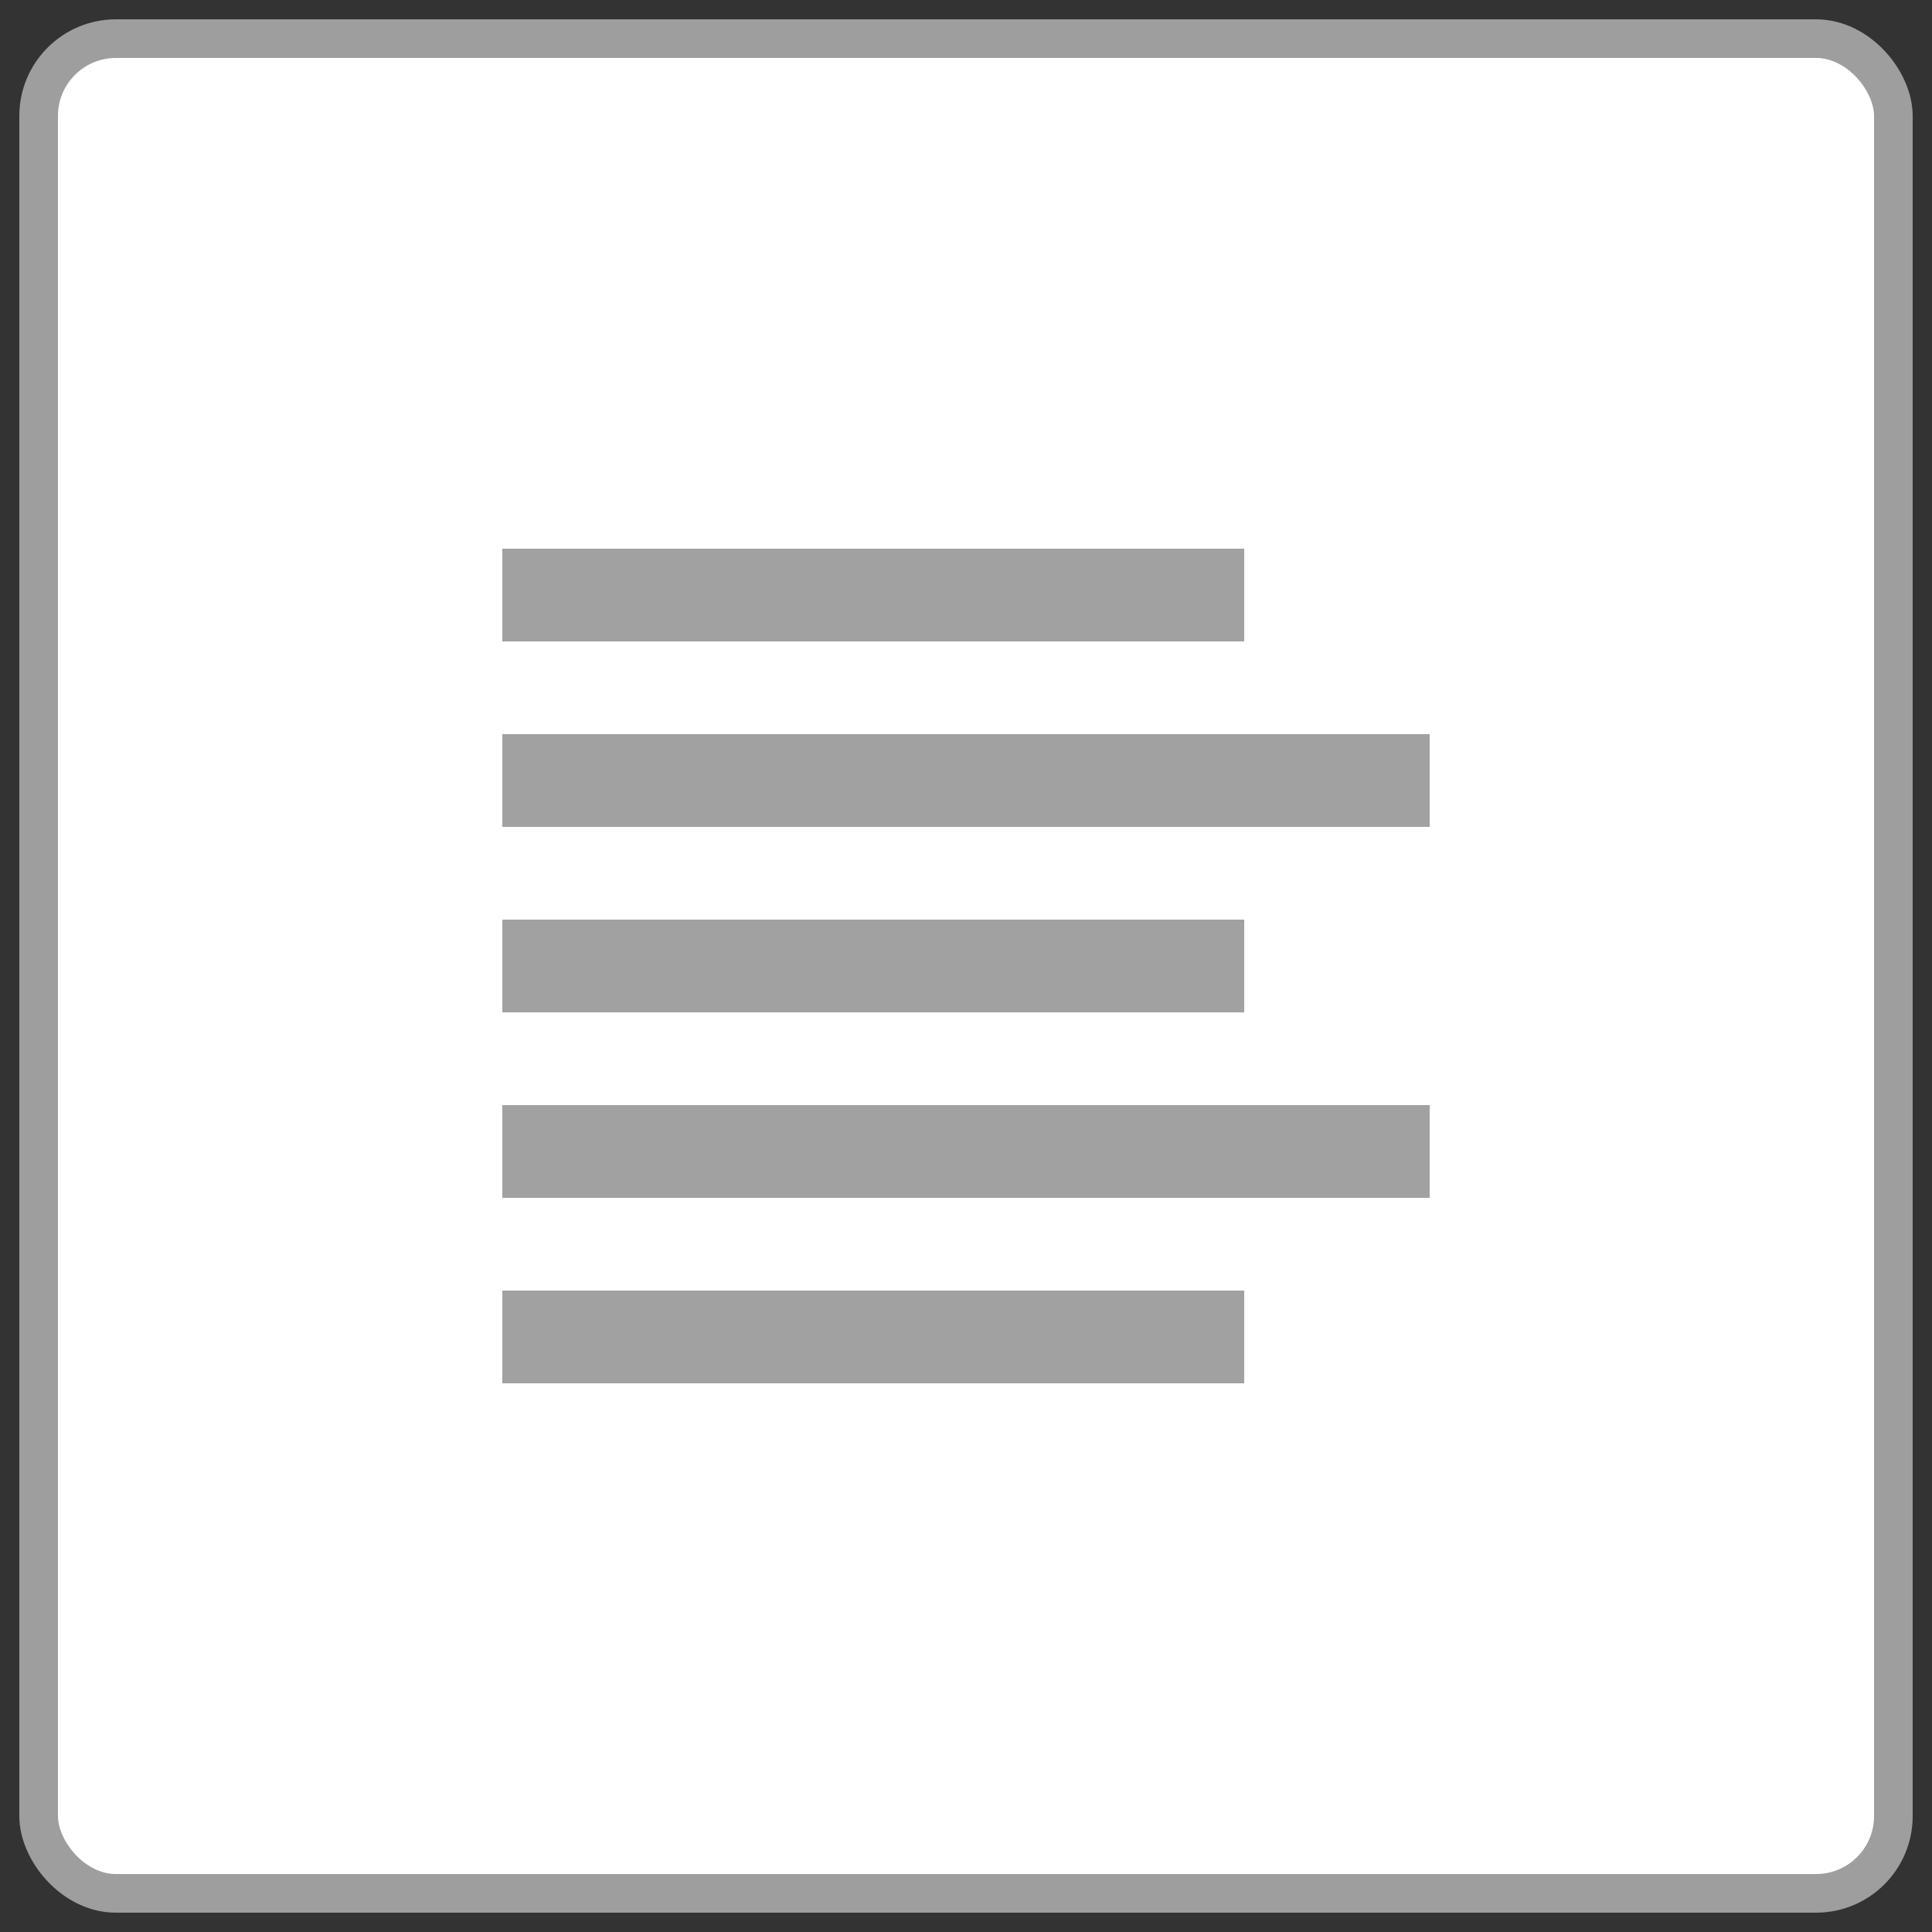 <svg id="Layer_1" data-name="Layer 1" xmlns="http://www.w3.org/2000/svg" viewBox="0 0 50 50"><rect x="0" y="0" width="50" height="50" fill="#333333" stroke="none"/><defs><style>.cls-1{fill:#fff;stroke:#9e9e9e;stroke-miterlimit:10;}.cls-2{fill:#a1a1a1;}</style></defs><rect class="cls-1" x="1" y="1" width="48" height="48" rx="2"/><rect class="cls-2" x="13" y="14.2" width="19.2" height="2.4"/><rect class="cls-2" x="13" y="19" width="24" height="2.4"/><rect class="cls-2" x="13" y="23.8" width="19.2" height="2.4"/><rect class="cls-2" x="13" y="28.6" width="24" height="2.4"/><rect class="cls-2" x="13" y="33.4" width="19.2" height="2.4"/></svg>